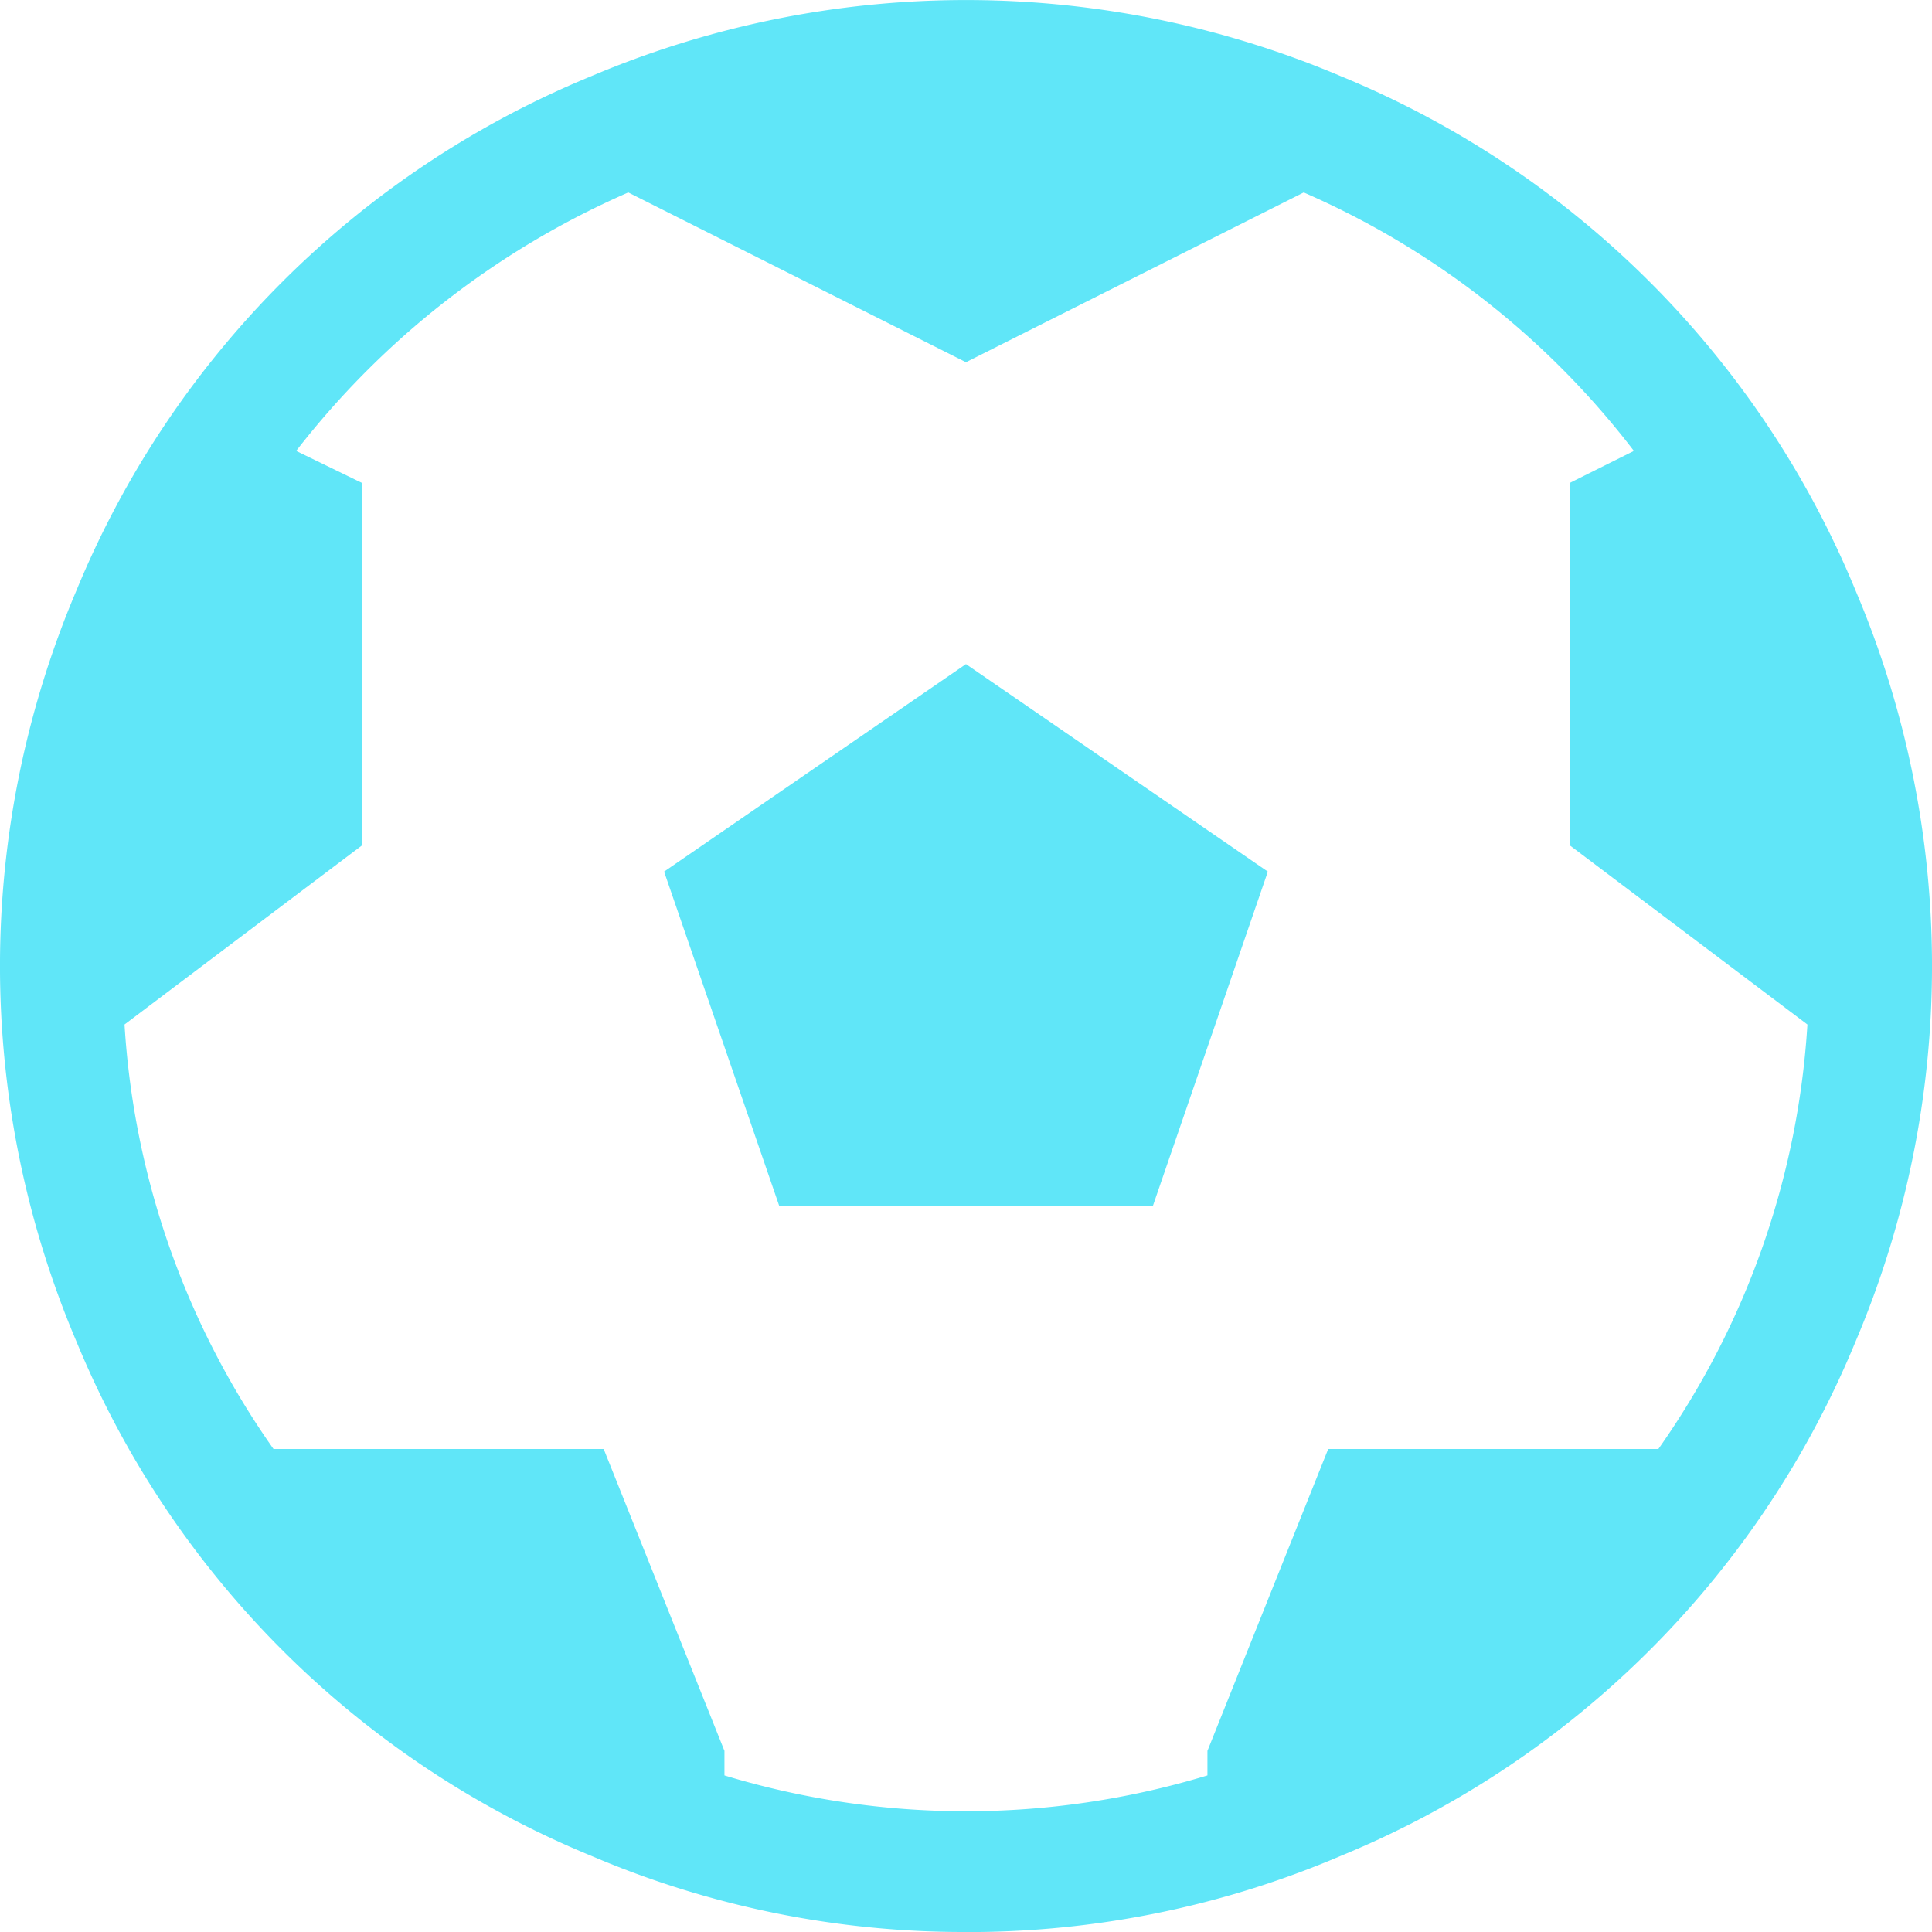 <svg xmlns="http://www.w3.org/2000/svg" width="32.845" height="32.845" viewBox="0 0 32.845 32.845"><path d="M16.422,32.845a16.11,16.11,0,0,1-6.383-1.3,16.069,16.069,0,0,1-8.74-8.74,16.329,16.329,0,0,1,0-12.766A16.069,16.069,0,0,1,10.04,1.3a16.329,16.329,0,0,1,12.766,0,16.069,16.069,0,0,1,8.74,8.74,16.329,16.329,0,0,1,0,12.766,16.069,16.069,0,0,1-8.74,8.74,16.11,16.11,0,0,1-6.383,1.3ZM27.777,7.666a14.206,14.206,0,0,0-5.613-4.394L16.422,6.158,10.681,3.272A14.457,14.457,0,0,0,5.035,7.666l1.122.546V14.37L2.117,17.417A14,14,0,0,0,4.65,24.634h5.613l2.053,5.132v.417a14.133,14.133,0,0,0,8.211,0v-.417l2.053-5.132h5.613a14,14,0,0,0,2.534-7.217L26.685,14.37V8.211ZM13.247,20.5,11.29,14.818l5.132-3.528,5.132,3.528L19.6,20.5Z" fill="#60e6f8"/></svg>